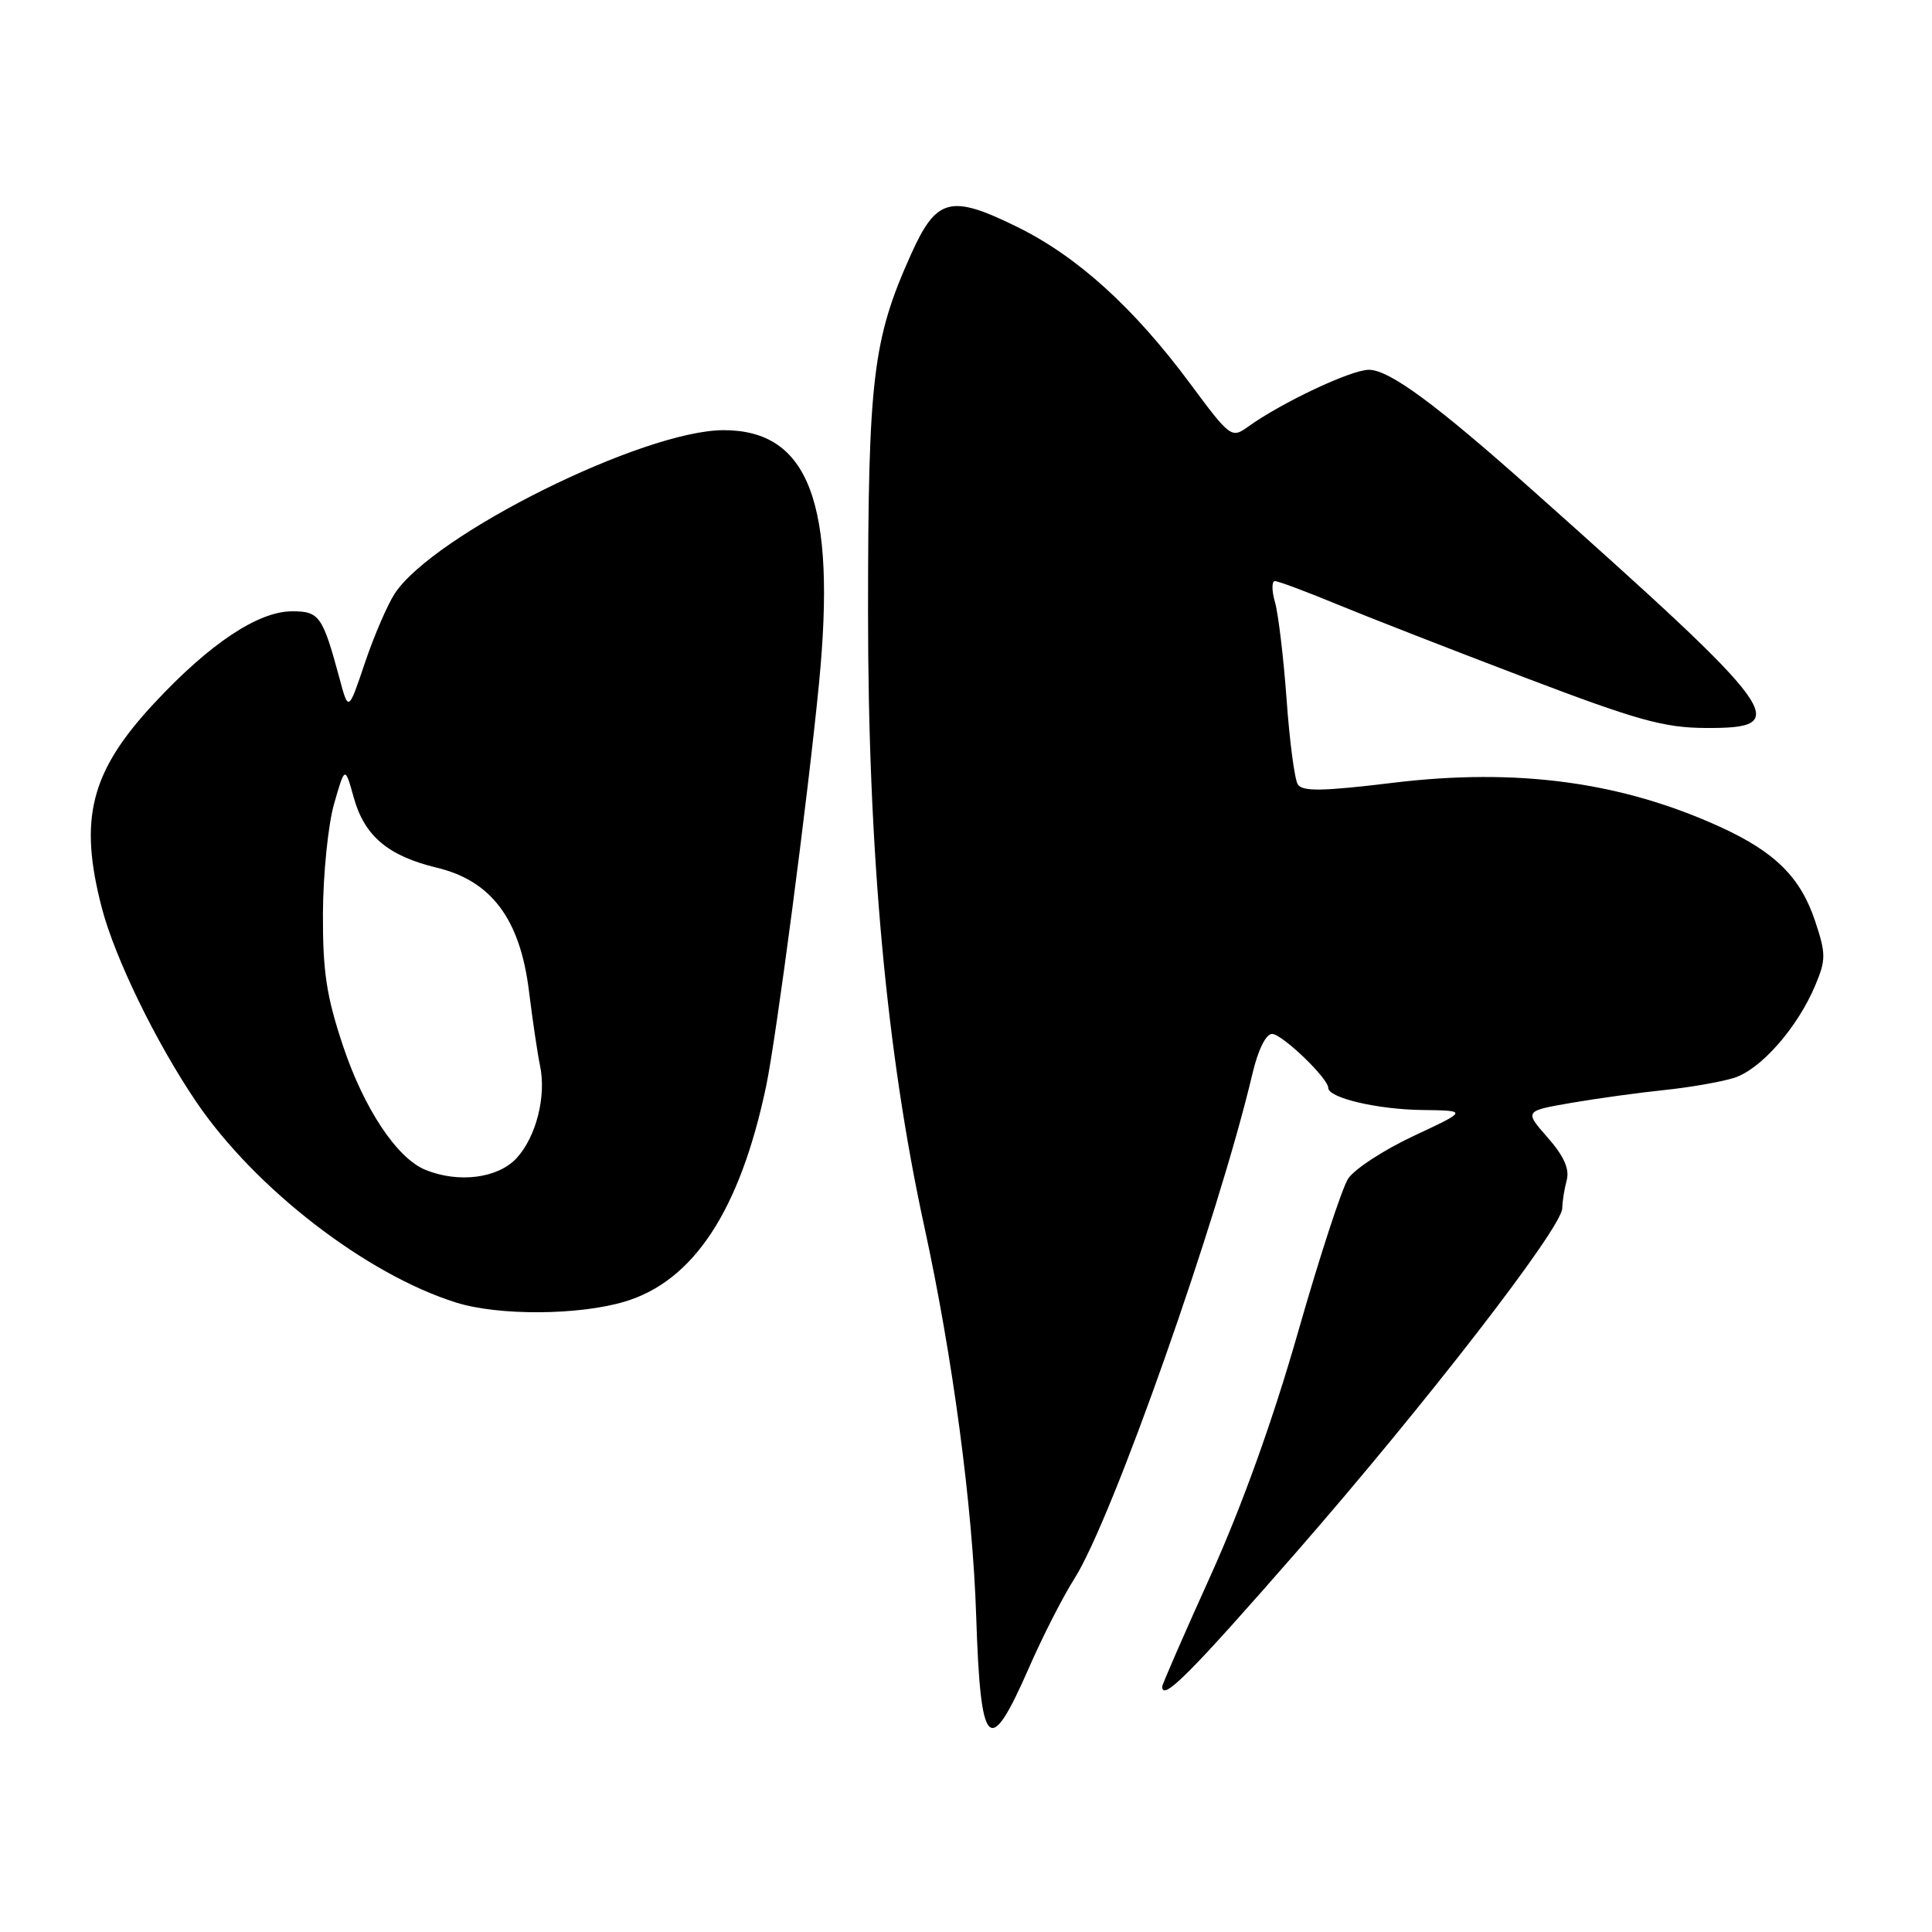 <?xml version="1.0" encoding="UTF-8" standalone="no"?>
<!DOCTYPE svg PUBLIC "-//W3C//DTD SVG 1.1//EN" "http://www.w3.org/Graphics/SVG/1.1/DTD/svg11.dtd" >
<svg xmlns="http://www.w3.org/2000/svg" xmlns:xlink="http://www.w3.org/1999/xlink" version="1.1" viewBox="0 0 256 256">
 <g >
 <path fill="currentColor"
d=" M 136.34 220.99 C 138.14 216.87 140.85 211.55 142.37 209.17 C 147.37 201.32 161.47 161.31 165.96 142.25 C 166.70 139.12 167.74 137.00 168.55 137.00 C 169.87 137.00 175.99 142.87 176.00 144.15 C 176.00 145.47 182.47 147.00 188.40 147.08 C 194.50 147.16 194.50 147.16 187.31 150.52 C 183.36 152.37 179.45 154.92 178.63 156.19 C 177.81 157.46 174.83 166.60 172.00 176.50 C 168.68 188.13 164.58 199.54 160.43 208.73 C 156.89 216.56 154.00 223.19 154.00 223.48 C 154.00 225.49 157.67 221.81 171.70 205.75 C 188.90 186.05 206.99 162.67 207.01 160.09 C 207.02 159.22 207.28 157.55 207.60 156.38 C 207.99 154.90 207.23 153.19 205.07 150.73 C 201.98 147.21 201.98 147.21 208.24 146.13 C 211.68 145.54 217.20 144.78 220.50 144.44 C 223.80 144.10 227.95 143.38 229.72 142.84 C 233.28 141.76 238.20 136.16 240.56 130.50 C 241.95 127.18 241.95 126.36 240.52 122.07 C 238.60 116.27 235.21 112.90 228.00 109.60 C 214.88 103.60 201.04 101.73 184.61 103.72 C 175.23 104.86 172.56 104.90 171.96 103.93 C 171.54 103.25 170.87 98.18 170.48 92.67 C 170.08 87.16 169.39 81.38 168.95 79.82 C 168.50 78.27 168.50 77.00 168.93 77.00 C 169.37 77.00 173.05 78.37 177.11 80.05 C 181.18 81.73 192.38 86.10 202.00 89.76 C 216.92 95.44 220.46 96.43 226.00 96.46 C 237.73 96.53 236.31 94.58 203.00 64.90 C 190.20 53.50 184.08 49.00 181.38 49.00 C 179.02 49.00 169.76 53.37 165.32 56.58 C 163.19 58.11 162.97 57.94 157.70 50.83 C 150.24 40.77 142.75 33.98 134.79 30.07 C 125.93 25.71 124.08 26.19 120.68 33.78 C 115.65 44.99 115.03 50.14 115.02 81.00 C 115.01 112.82 117.45 139.44 122.47 162.50 C 126.24 179.80 128.88 199.61 129.35 214.15 C 129.93 231.95 131.06 233.05 136.34 220.99 Z  M 82.75 172.48 C 91.90 169.76 98.05 160.41 101.52 143.91 C 102.86 137.52 107.06 105.57 108.52 90.58 C 110.85 66.72 107.19 57.00 95.89 57.00 C 85.26 57.00 57.43 70.83 52.30 78.66 C 51.33 80.15 49.55 84.28 48.35 87.84 C 46.17 94.31 46.17 94.31 44.99 89.90 C 42.75 81.62 42.32 81.00 38.72 81.00 C 34.22 81.00 27.81 85.26 20.47 93.14 C 12.00 102.22 10.40 108.44 13.49 120.29 C 15.22 126.94 20.68 138.15 26.01 146.01 C 33.79 157.48 48.54 168.87 60.45 172.60 C 66.05 174.35 76.63 174.30 82.75 172.48 Z  M 56.39 155.02 C 52.62 153.50 48.25 146.94 45.47 138.64 C 43.25 132.00 42.76 128.75 42.79 121.00 C 42.82 115.78 43.48 109.25 44.27 106.50 C 45.71 101.50 45.71 101.50 46.88 105.70 C 48.30 110.79 51.43 113.42 57.90 114.98 C 65.12 116.71 68.92 121.80 70.09 131.32 C 70.58 135.27 71.24 139.70 71.55 141.17 C 72.42 145.23 71.05 150.65 68.44 153.47 C 65.97 156.13 60.79 156.80 56.39 155.02 Z "/>
</g>
</svg>